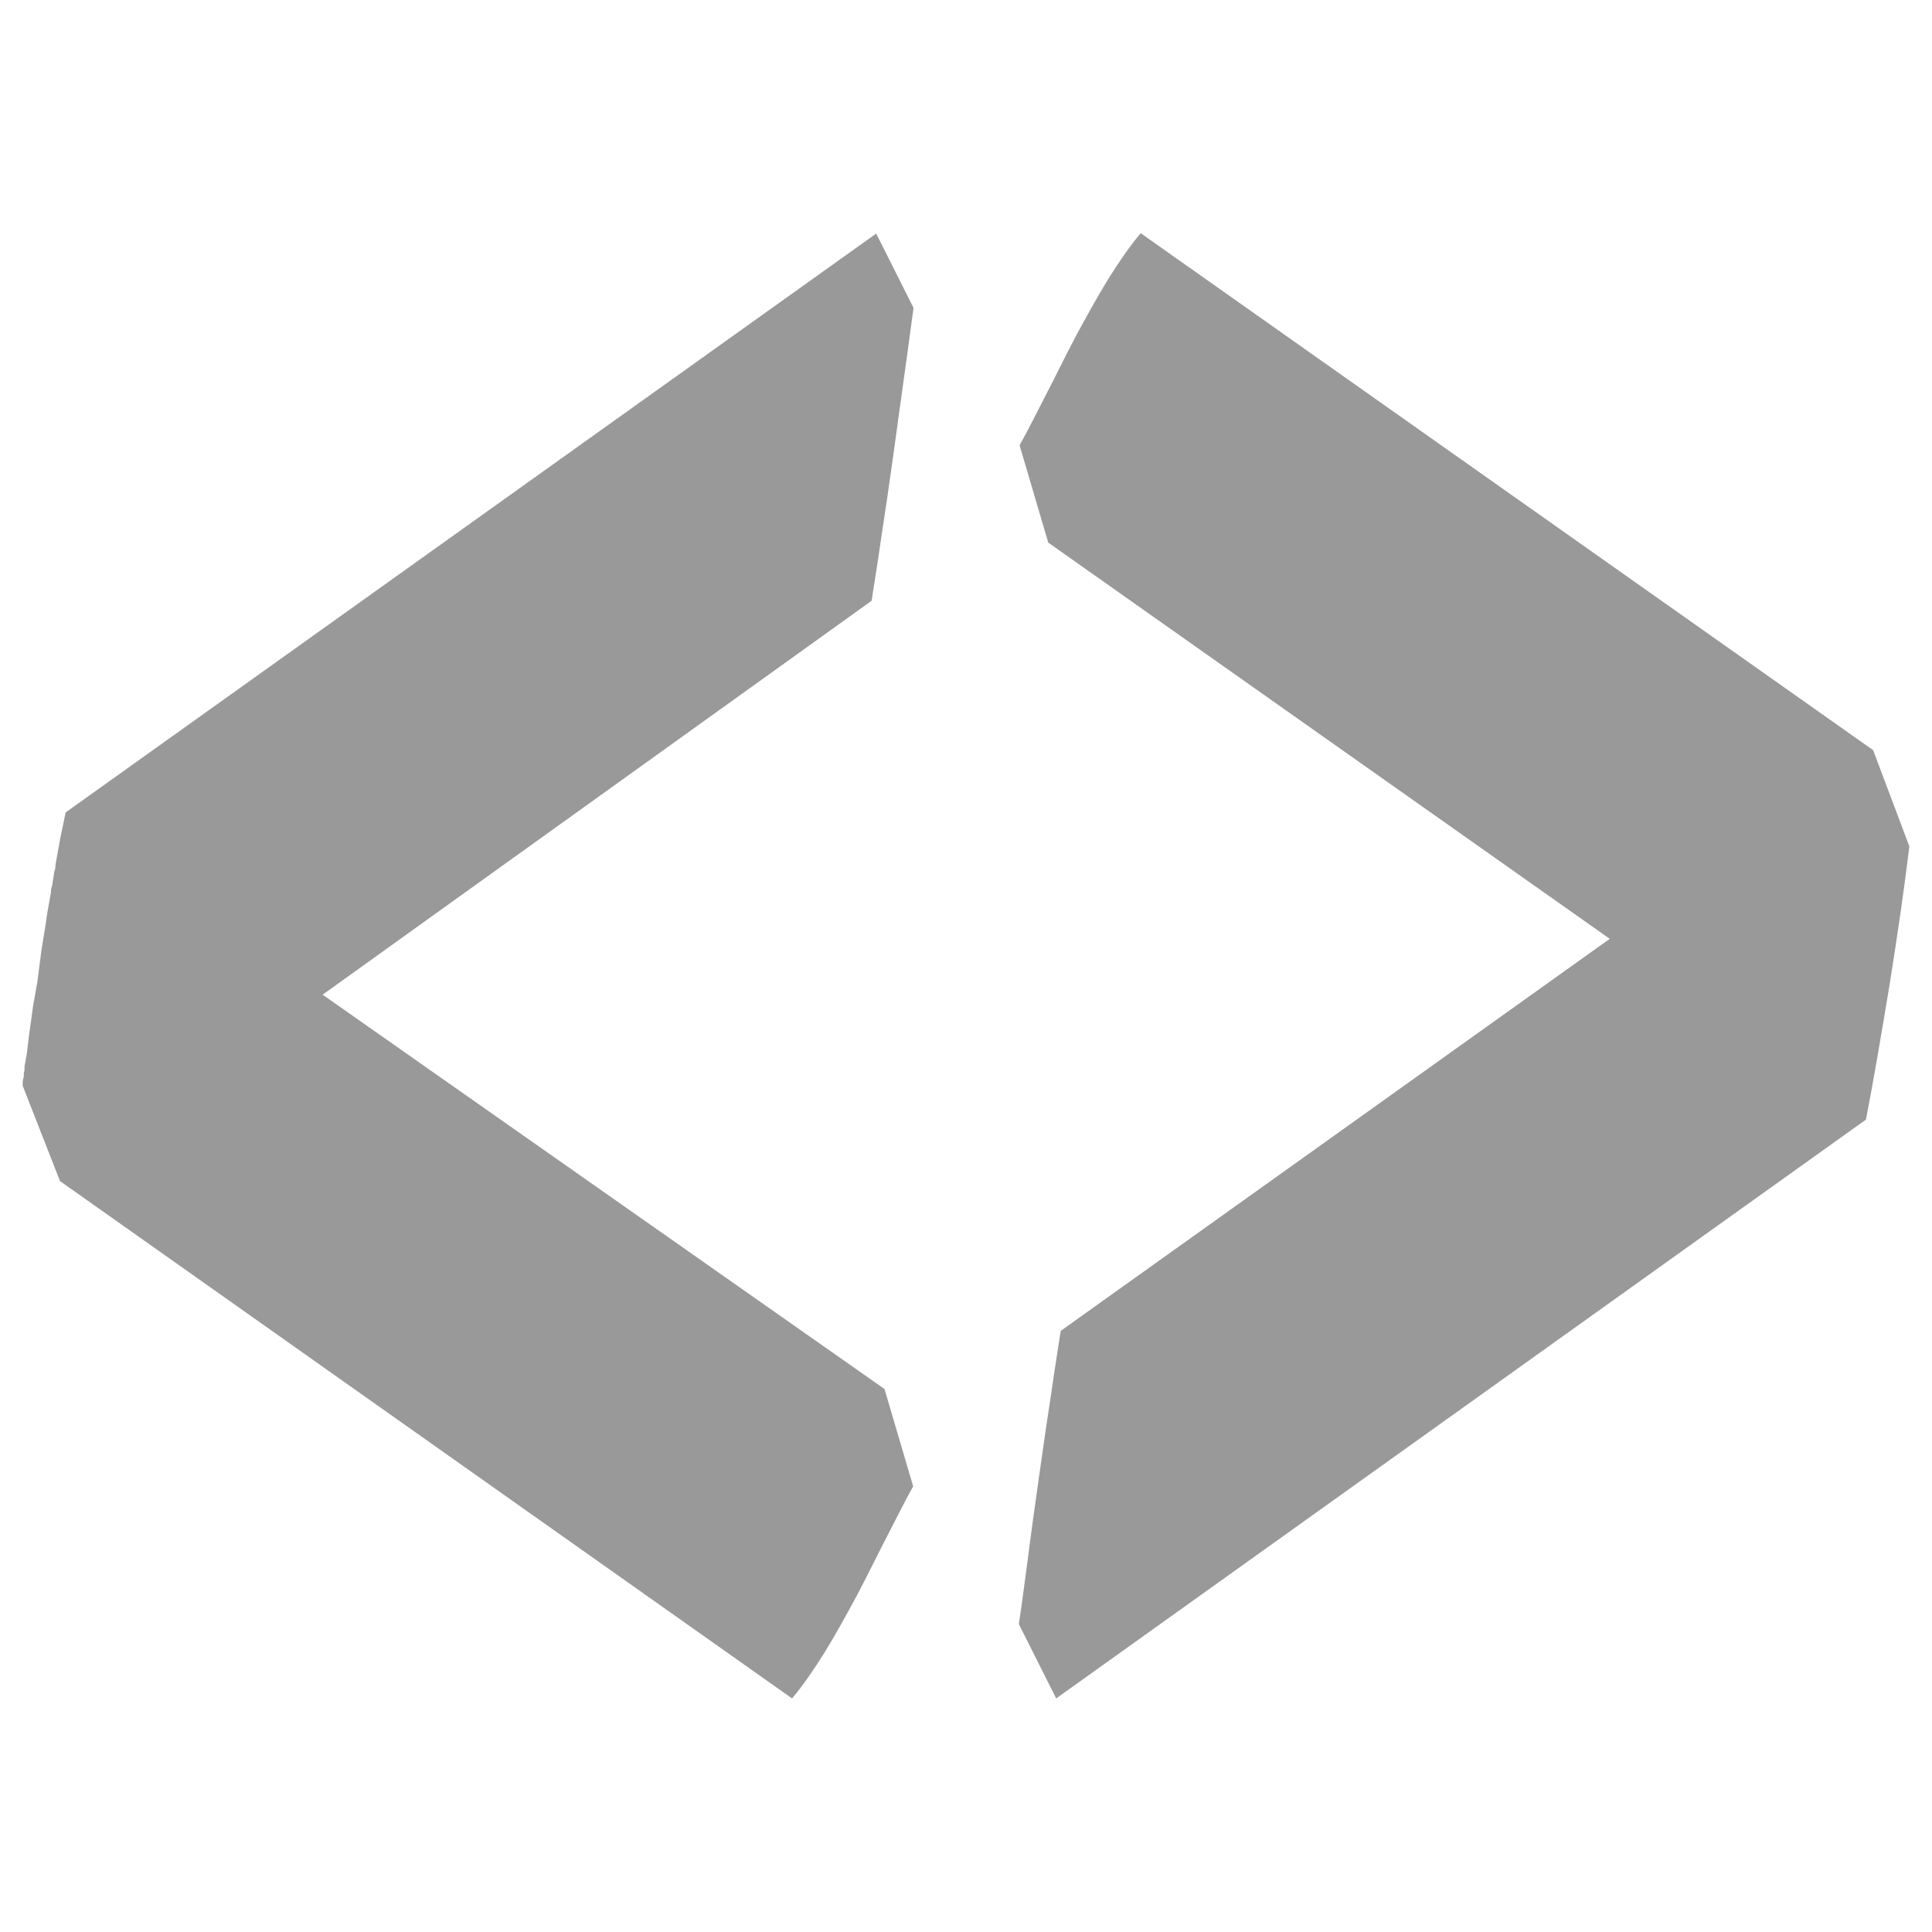 <?xml version="1.0" encoding="utf-8"?>
<!-- Generator: Adobe Illustrator 19.2.1, SVG Export Plug-In . SVG Version: 6.00 Build 0)  -->
<svg version="1.1" id="Layer_1" xmlns="http://www.w3.org/2000/svg" xmlns:xlink="http://www.w3.org/1999/xlink" x="0px" y="0px"
	 viewBox="0 0 512 512" style="enable-background:new 0 0 512 512;" xml:space="preserve">
<style type="text/css">
	.st0{fill:#999999;}
</style>
<g>
	<path class="st0" d="M242,393.9c-2.1,3.7-4.3,8.2-6.9,13.2c-2.6,5-5.1,10.2-7.9,15.5c-2.8,5.2-5.6,10.3-8.6,15.2
		c-3,4.8-5.9,9-8.7,12.3L15.9,313L6,287.7c0-1.1,0.1-1.9,0.3-2.3c0-0.8,0-1.2,0.1-1.4c0.1-0.2,0.1-0.7,0.1-1.4l0.6-3.3l0.6-5
		l1.1-7.9l1.1-6.2l1.1-8.5l1.1-6.7c0.2-1.9,0.7-4.6,1.4-8.5c0-0.8,0.1-1.3,0.3-1.7l0.6-3.9c0.2-0.4,0.3-0.9,0.3-1.7L16,222l1.4-6.7
		L232.2,61.9l9.9,19.7c-0.6,4.1-1.3,9.8-2.3,16.8c-1,7.1-2,14.6-3.1,22.5s-2.2,15.4-3.3,22.5c-1,7.1-1.9,12.3-2.4,15.8L85.5,263.6
		l148.9,104.5L242,393.9z"/>
	<path class="st0" d="M506,224.3c-1.3,10.8-3.1,23.3-5.3,37c-2.3,13.9-4.3,25.6-6.2,35.4L279.9,450.1l-9.9-19.7
		c0.6-3.7,1.3-9.3,2.3-16.6c0.9-7.3,2-14.9,3.1-22.8c1.1-7.9,2.2-15.4,3.3-22.5c1-7.1,1.9-12.3,2.4-15.8l145.5-103.9l-148.8-105
		l-7.6-25.8c2.1-3.7,4.3-8.2,6.9-13.2s5.1-10.2,7.9-15.5c2.8-5.2,5.6-10.3,8.6-15.2c3-4.8,5.9-9,8.7-12.3l194.1,137L506,224.3z"/>
</g>
</svg>
